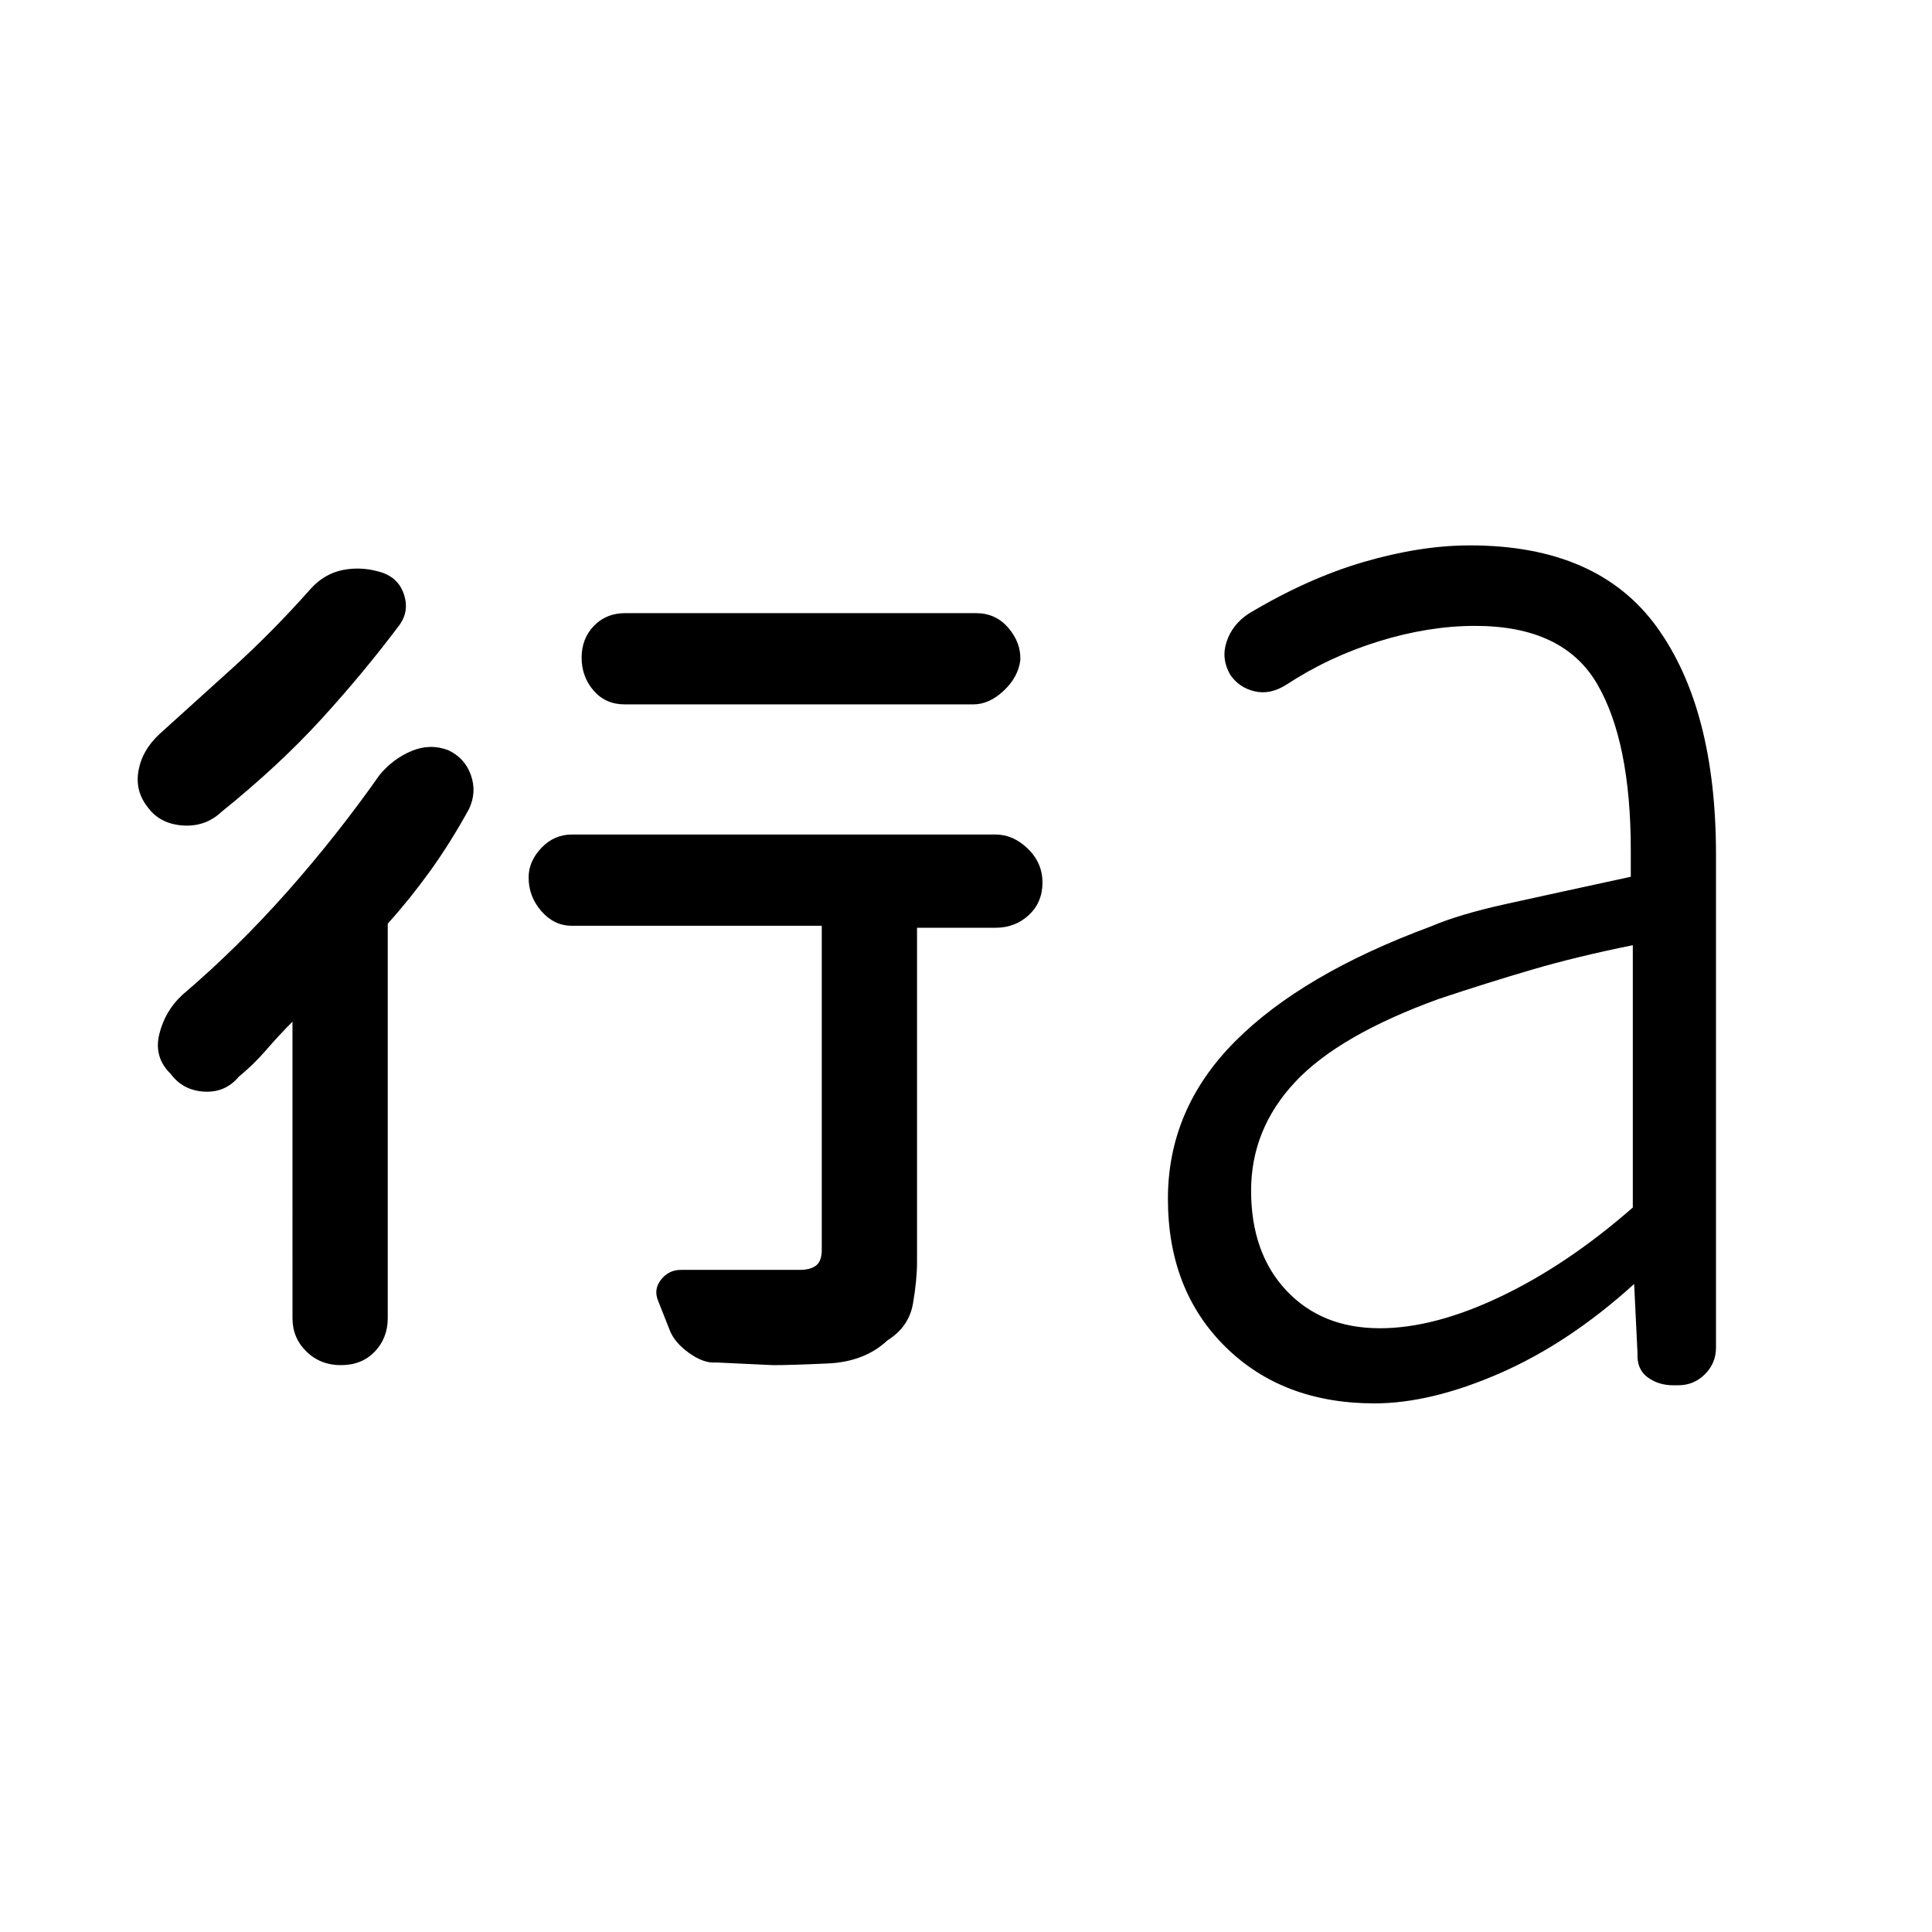 <svg xmlns="http://www.w3.org/2000/svg" height="40" viewBox="0 96 960 960" width="40"><path d="M145.334 603.666q-6.667 6.667-13 14Q126 625 118.667 631q-6.667 8-17.2 7.425-10.533-.574-16.666-8.833-8.467-8.259-5.634-19.759 2.834-11.5 11.304-19.354Q118 567 142.667 539.167q24.667-27.834 46-58.167 6.667-8 15.834-11.833 9.166-3.834 18.24-.405Q231 472.667 234 481.17q3 8.504-1 16.915-9.333 16.915-19.166 30.581Q204 542.333 192.667 555v196q0 9.833-6.417 16.583-6.416 6.75-16.916 6.75-10.111 0-17.056-6.75-6.944-6.75-6.944-16.583V603.666Zm238.87 170.667L355.667 773q-5.952.533-13.31-4.733-7.357-5.267-9.69-11.6L327 742.334q-2.333-5.667 1.474-10.5 3.807-4.834 9.86-4.834h59.072q5.261 0 8.094-2.166 2.834-2.167 2.834-7.817V556H284.079q-8.746 0-15.079-7.258-6.333-7.257-6.333-16.742 0-8 6.333-14.667 6.333-6.666 15.19-6.666h210.477q8.818 0 16.076 7.059Q518 524.785 518 534.559q0 9.774-6.757 16.108Q504.485 557 494.667 557h-39v166q0 9-2 20.667-2 11.666-12.667 18.333-11.333 10.667-29.667 11.5-18.333.833-27.129.833Zm-185.537-368q-18 24-39 47T110.1 499.377q-8.099 7.623-19.433 6.789-11.333-.833-17.333-9.166-6.333-8-4.5-18.167 1.834-10.166 10.5-18.166 17-15.334 36.5-33Q135.334 410 154.001 389q7-8 16.666-9.833 9.667-1.834 19.667 1.5 8 3 10.5 11t-2.167 14.666Zm285 39.667H310.333q-9.484 0-15.409-6.893Q289 432.215 289 422.774q0-9.441 6.091-15.774 6.091-6.333 15.576-6.333H485q9.783 0 16.058 7.333T507 424q-1.091 8.524-8.303 15.262-7.212 6.738-15.03 6.738Zm202 310q27.028 0 60.181-15.833Q779 724.333 811.333 696V565.666q-28 5.667-50.166 12.167-22.167 6.5-46.167 14.5-49.667 18-71.5 41.354-21.834 23.355-21.834 53.938 0 31.042 17.591 49.708Q656.848 756 685.667 756ZM683 793.333q-45.667 0-74.167-28.166-28.5-28.167-28.5-73.5 0-44.667 33.334-78.167Q647 580 711 556.333q14-6 37.534-11.19 23.535-5.191 61.799-13.476v-13q0-54.334-16.833-83.001Q776.667 407 733 407q-23.082 0-47.875 7.666-24.792 7.667-46.125 21.667-8 5-15.667 3.167-7.666-1.834-12-8.167-4.666-8-1.833-16.5T620.333 401q29.356-17.632 57.478-25.816Q705.933 367 730.422 367q63.578 0 92.911 40.667 29.333 40.666 29.333 113v245q0 7.697-5.5 13.181-5.499 5.485-13.219 5.485h-2.614q-7.242 0-12.666-3.977-5.425-3.977-5-12.023L812 734q-32.333 29.333-66.667 44.333-34.333 15-62.333 15Z"/></svg>